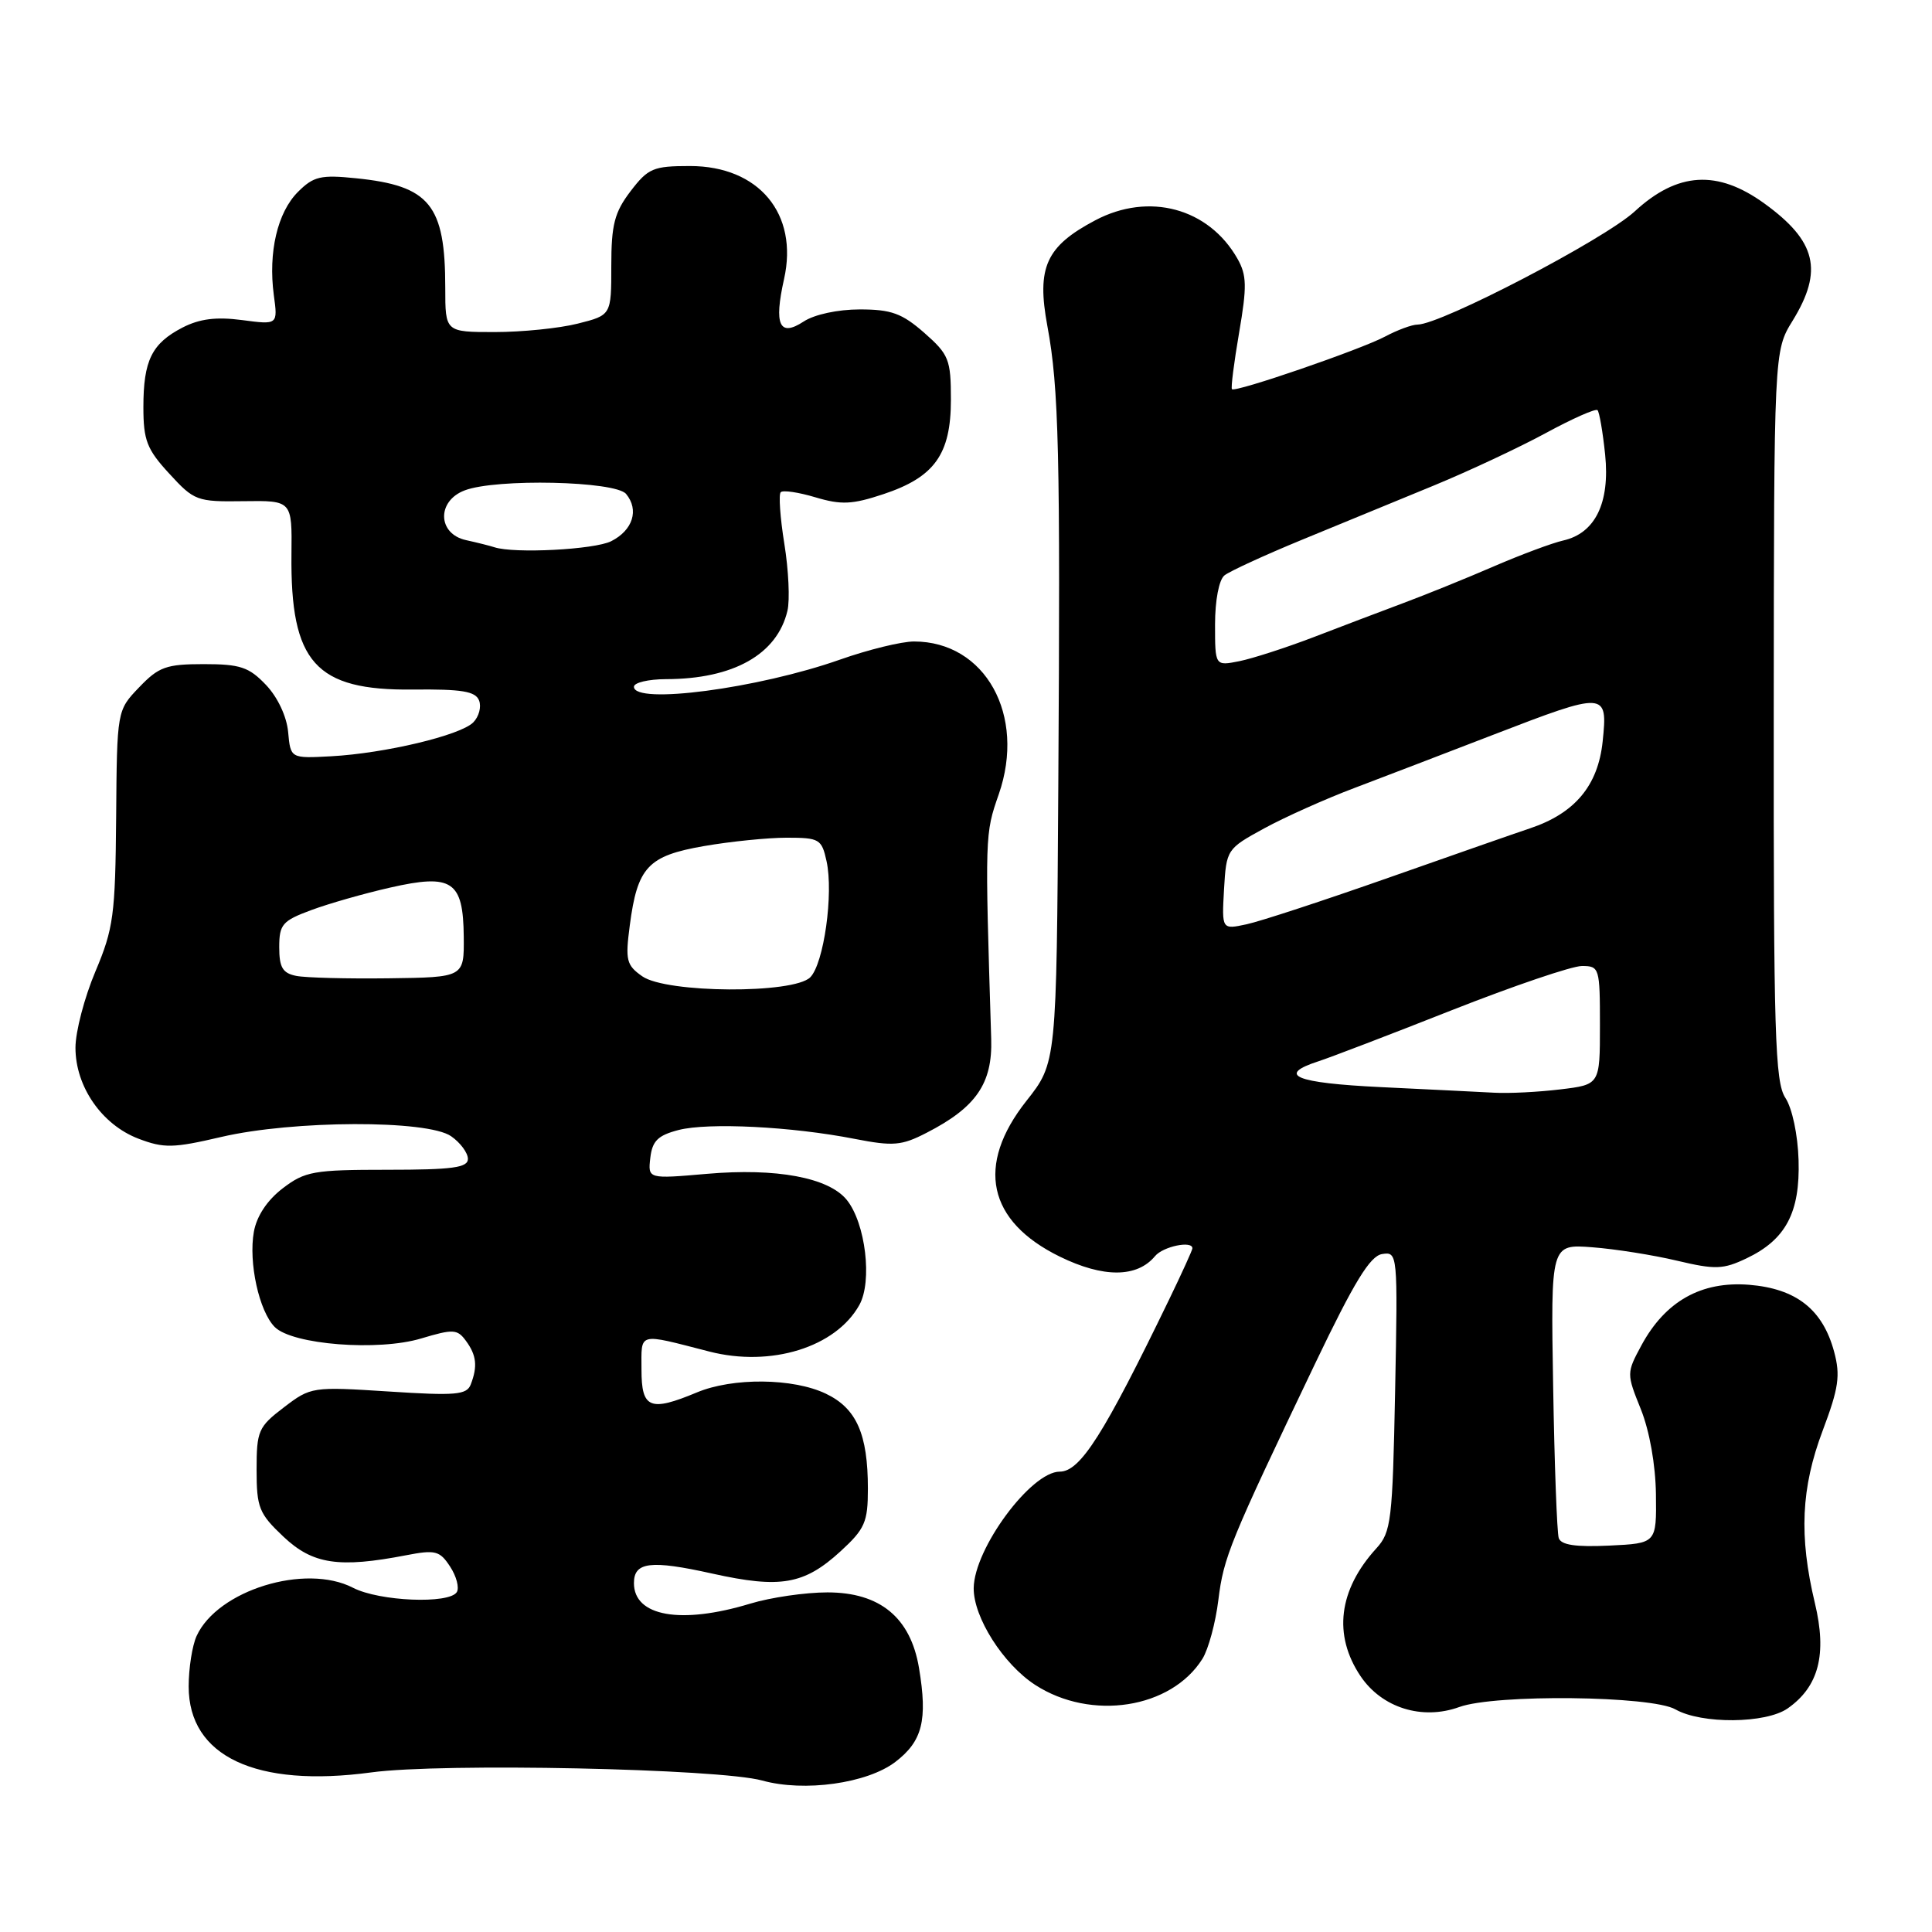 <?xml version="1.0" encoding="UTF-8" standalone="no"?>
<!DOCTYPE svg PUBLIC "-//W3C//DTD SVG 1.1//EN" "http://www.w3.org/Graphics/SVG/1.1/DTD/svg11.dtd" >
<svg xmlns="http://www.w3.org/2000/svg" xmlns:xlink="http://www.w3.org/1999/xlink" version="1.1" viewBox="0 0 256 256">
 <g >
 <path fill="currentColor"
d=" M 118.63 233.47 C 122.23 230.72 122.93 227.95 121.77 221.00 C 120.65 214.34 116.61 211.00 109.64 211.00 C 106.71 211.00 102.11 211.67 99.41 212.49 C 90.22 215.28 84.00 214.18 84.00 209.77 C 84.00 206.96 86.21 206.69 94.39 208.51 C 103.41 210.51 106.55 209.97 111.36 205.57 C 114.61 202.59 115.00 201.70 115.00 197.26 C 115.00 190.01 113.49 186.61 109.43 184.67 C 105.08 182.59 97.09 182.52 92.35 184.50 C 86.12 187.10 85.00 186.64 85.00 181.48 C 85.00 176.46 84.38 176.62 94.00 179.09 C 102.15 181.18 110.73 178.53 113.86 172.93 C 115.62 169.81 114.69 162.07 112.20 158.99 C 109.80 156.03 102.87 154.74 93.67 155.54 C 85.85 156.22 85.85 156.22 86.17 153.42 C 86.43 151.17 87.18 150.44 89.92 149.73 C 93.86 148.72 104.90 149.27 113.26 150.91 C 118.35 151.90 119.46 151.81 122.76 150.11 C 129.34 146.74 131.52 143.57 131.34 137.67 C 130.50 110.53 130.50 110.53 132.34 105.25 C 135.98 94.78 130.56 85.00 121.11 85.00 C 119.46 85.00 115.05 86.08 111.31 87.40 C 100.46 91.23 84.00 93.40 84.00 91.00 C 84.00 90.45 85.91 90.00 88.25 89.99 C 97.17 89.98 102.98 86.71 104.34 80.93 C 104.68 79.52 104.49 75.52 103.93 72.06 C 103.37 68.59 103.16 65.51 103.45 65.22 C 103.75 64.92 105.82 65.23 108.06 65.90 C 111.47 66.92 112.93 66.85 117.05 65.48 C 123.83 63.23 126.00 60.20 126.00 52.97 C 126.00 47.63 125.74 46.98 122.47 44.10 C 119.52 41.52 118.10 41.00 113.93 41.00 C 111.02 41.00 107.90 41.67 106.48 42.61 C 103.28 44.70 102.53 43.06 103.89 36.98 C 105.83 28.34 100.56 22.00 91.42 22.00 C 86.56 22.00 85.88 22.29 83.55 25.34 C 81.42 28.14 81.00 29.76 81.00 35.23 C 81.00 41.76 81.00 41.76 76.56 42.88 C 74.11 43.50 69.16 44.00 65.56 44.00 C 59.00 44.00 59.00 44.00 59.00 38.15 C 59.00 27.12 56.95 24.61 47.17 23.62 C 42.50 23.14 41.54 23.37 39.48 25.43 C 36.76 28.15 35.53 33.43 36.28 39.09 C 36.82 43.04 36.82 43.04 32.07 42.41 C 28.64 41.96 26.45 42.24 24.19 43.40 C 20.11 45.51 19.00 47.76 19.00 53.95 C 19.00 58.34 19.46 59.54 22.43 62.76 C 25.73 66.36 26.09 66.50 32.28 66.41 C 38.70 66.32 38.70 66.32 38.62 73.41 C 38.46 87.79 41.79 91.51 54.70 91.37 C 61.21 91.30 63.01 91.60 63.48 92.82 C 63.81 93.66 63.46 94.97 62.70 95.73 C 60.98 97.44 51.01 99.82 43.88 100.21 C 38.50 100.50 38.50 100.50 38.18 97.00 C 37.99 94.93 36.79 92.38 35.24 90.75 C 32.99 88.39 31.84 88.00 27.00 88.00 C 22.03 88.00 21.03 88.36 18.44 91.07 C 15.50 94.13 15.50 94.13 15.39 108.32 C 15.28 121.26 15.04 123.04 12.64 128.73 C 11.19 132.16 10.00 136.70 10.00 138.83 C 10.00 143.99 13.50 149.03 18.34 150.88 C 21.73 152.17 22.95 152.14 29.33 150.65 C 38.84 148.43 56.66 148.37 59.78 150.56 C 61.00 151.41 62.00 152.76 62.00 153.56 C 62.00 154.72 59.96 155.00 51.34 155.00 C 41.56 155.00 40.42 155.20 37.46 157.46 C 35.41 159.03 34.02 161.12 33.64 163.21 C 32.91 167.28 34.33 173.76 36.41 175.84 C 38.75 178.18 50.12 179.07 55.82 177.35 C 60.06 176.08 60.60 176.11 61.74 177.67 C 63.14 179.57 63.30 181.05 62.38 183.44 C 61.85 184.83 60.40 184.96 51.50 184.38 C 41.37 183.73 41.18 183.76 37.62 186.48 C 34.23 189.06 34.00 189.59 34.00 194.75 C 34.00 199.78 34.32 200.56 37.57 203.63 C 41.44 207.28 44.90 207.80 53.81 206.08 C 57.69 205.33 58.27 205.48 59.64 207.58 C 60.48 208.86 60.88 210.38 60.53 210.96 C 59.53 212.57 50.27 212.19 46.78 210.39 C 40.46 207.12 28.82 210.71 26.05 216.78 C 25.47 218.05 25.00 221.06 25.00 223.47 C 25.00 232.73 33.91 236.92 49.22 234.85 C 58.57 233.58 95.29 234.35 101.00 235.93 C 106.57 237.48 114.90 236.31 118.63 233.47 Z  M 236.88 226.37 C 241.00 223.48 242.11 219.21 240.48 212.41 C 238.36 203.54 238.65 197.16 241.52 189.55 C 243.64 183.92 243.88 182.26 243.03 179.11 C 241.52 173.50 238.01 170.75 231.76 170.24 C 225.42 169.74 220.66 172.42 217.50 178.26 C 215.52 181.93 215.52 182.01 217.42 186.73 C 218.57 189.60 219.37 194.09 219.42 198.00 C 219.50 204.50 219.50 204.50 213.24 204.80 C 208.78 205.01 206.85 204.72 206.54 203.80 C 206.31 203.08 205.97 194.03 205.80 183.67 C 205.48 164.85 205.48 164.85 210.99 165.27 C 214.02 165.50 219.07 166.30 222.22 167.05 C 227.29 168.25 228.33 168.21 231.42 166.74 C 236.63 164.26 238.53 160.67 238.32 153.72 C 238.22 150.37 237.48 146.85 236.57 145.47 C 235.20 143.37 235.00 137.06 235.03 94.79 C 235.06 46.50 235.06 46.50 237.53 42.50 C 241.62 35.85 240.69 31.96 233.80 26.97 C 227.57 22.46 222.28 22.78 216.61 28.01 C 212.57 31.73 190.95 42.99 187.83 43.01 C 187.10 43.01 185.15 43.73 183.50 44.61 C 180.23 46.34 163.69 52.03 163.24 51.57 C 163.08 51.42 163.51 48.04 164.19 44.07 C 165.24 37.96 165.21 36.47 163.97 34.28 C 160.16 27.57 152.24 25.43 145.13 29.19 C 138.60 32.64 137.34 35.42 138.78 43.19 C 140.31 51.41 140.51 60.01 140.23 104.16 C 140.00 140.82 140.00 140.82 136.00 145.88 C 129.26 154.41 130.85 161.82 140.43 166.51 C 146.21 169.34 150.67 169.31 153.05 166.44 C 154.11 165.16 158.00 164.35 158.00 165.41 C 158.00 165.63 156.62 168.67 154.93 172.16 C 146.26 190.08 143.14 195.00 140.42 195.00 C 136.61 195.00 129.08 205.20 129.02 210.43 C 128.98 214.29 132.93 220.51 137.17 223.26 C 144.58 228.06 155.19 226.41 159.33 219.80 C 160.12 218.53 161.07 215.03 161.44 212.00 C 162.14 206.31 162.94 204.36 174.27 180.66 C 179.44 169.86 181.54 166.42 183.13 166.17 C 185.20 165.84 185.22 166.04 184.86 184.34 C 184.52 201.52 184.34 203.02 182.37 205.17 C 177.36 210.67 176.62 216.65 180.28 222.10 C 183.11 226.30 188.44 227.97 193.36 226.19 C 198.12 224.46 218.84 224.69 222.00 226.50 C 225.45 228.47 233.99 228.40 236.88 226.37 Z  M 85.11 129.37 C 83.00 127.89 82.84 127.24 83.45 122.62 C 84.46 114.89 85.85 113.40 93.28 112.11 C 96.79 111.50 101.73 111.00 104.25 111.00 C 108.57 111.00 108.88 111.18 109.52 114.10 C 110.47 118.41 109.16 127.69 107.36 129.50 C 105.14 131.71 88.32 131.61 85.11 129.37 Z  M 39.25 129.31 C 37.45 128.95 37.00 128.19 37.00 125.51 C 37.00 122.49 37.41 122.01 41.25 120.59 C 43.59 119.72 48.29 118.38 51.70 117.61 C 59.92 115.74 61.38 116.72 61.45 124.13 C 61.50 129.50 61.50 129.50 51.50 129.63 C 46.00 129.70 40.49 129.56 39.25 129.31 Z  M 65.50 72.51 C 64.95 72.33 63.26 71.90 61.75 71.57 C 57.97 70.74 57.85 66.39 61.57 64.98 C 65.75 63.38 81.54 63.74 82.96 65.45 C 84.71 67.56 83.86 70.26 80.99 71.71 C 78.78 72.83 68.11 73.38 65.50 72.51 Z  M 183.00 144.05 C 171.59 143.50 169.06 142.45 174.75 140.61 C 176.26 140.12 184.19 137.09 192.36 133.86 C 200.53 130.64 208.29 128.00 209.61 128.00 C 211.93 128.00 212.00 128.24 212.00 135.86 C 212.00 143.72 212.00 143.72 206.75 144.35 C 203.86 144.70 199.93 144.90 198.00 144.79 C 196.07 144.69 189.32 144.35 183.00 144.05 Z  M 162.19 117.84 C 162.50 112.56 162.56 112.47 167.50 109.77 C 170.25 108.27 175.65 105.85 179.50 104.40 C 183.35 102.94 191.60 99.78 197.84 97.37 C 212.82 91.59 213.05 91.61 212.36 98.25 C 211.75 104.10 208.68 107.77 202.73 109.76 C 200.95 110.35 192.53 113.30 184.00 116.30 C 175.47 119.30 167.01 122.08 165.19 122.47 C 161.89 123.18 161.89 123.18 162.19 117.84 Z  M 161.00 82.75 C 161.00 79.55 161.52 76.82 162.25 76.24 C 162.94 75.69 167.55 73.57 172.50 71.53 C 177.45 69.50 185.32 66.25 190.00 64.33 C 194.68 62.40 201.37 59.26 204.87 57.36 C 208.37 55.46 211.44 54.10 211.68 54.35 C 211.92 54.59 212.38 57.24 212.69 60.24 C 213.34 66.63 211.38 70.66 207.13 71.62 C 205.68 71.95 201.57 73.48 198.00 75.02 C 194.43 76.57 189.03 78.76 186.00 79.89 C 182.97 81.02 177.56 83.08 173.97 84.46 C 170.38 85.83 165.99 87.25 164.22 87.61 C 161.00 88.25 161.00 88.25 161.00 82.75 Z "/>
</g>
</svg>